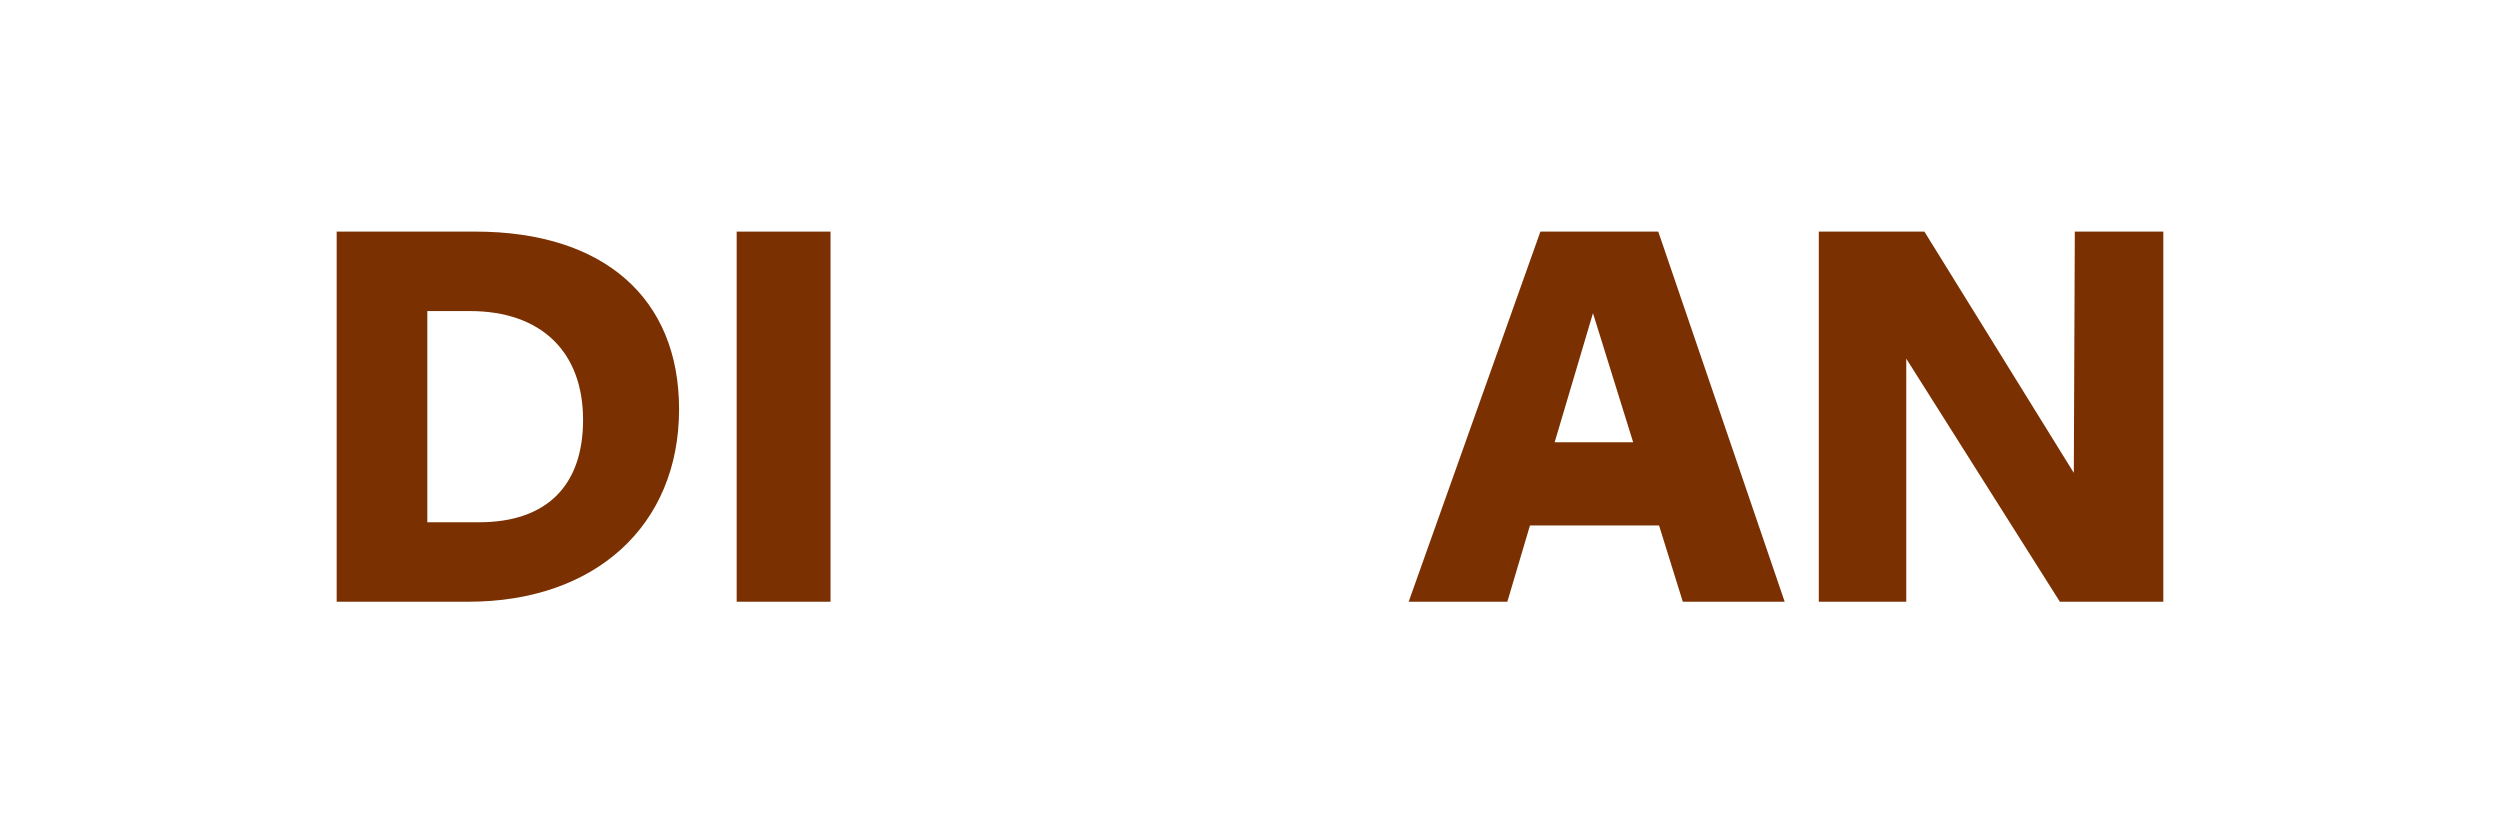<?xml version="1.0" encoding="UTF-8" standalone="no"?>
<!-- Created with Inkscape (http://www.inkscape.org/) -->

<svg
   width="300"
   height="100"
   viewBox="0 0 300 100"
   version="1.1"
   id="svg1"
   inkscape:version="1.3.2 (091e20ef0f, 2023-11-25, custom)"
   sodipodi:docname="Diwan.svg"
   xmlns:inkscape="http://www.inkscape.org/namespaces/inkscape"
   xmlns:sodipodi="http://sodipodi.sourceforge.net/DTD/sodipodi-0.dtd"
   xmlns="http://www.w3.org/2000/svg"
   xmlns:svg="http://www.w3.org/2000/svg">
  <sodipodi:namedview
     id="namedview1"
     pagecolor="#ffffff"
     bordercolor="#000000"
     borderopacity="0.25"
     inkscape:showpageshadow="2"
     inkscape:pageopacity="0.0"
     inkscape:pagecheckerboard="0"
     inkscape:deskcolor="#d1d1d1"
     inkscape:document-units="px"
     inkscape:zoom="1.2472578"
     inkscape:cx="65.343348"
     inkscape:cy="93.404908"
     inkscape:window-width="1576"
     inkscape:window-height="831"
     inkscape:window-x="10"
     inkscape:window-y="55"
     inkscape:window-maximized="1"
     inkscape:current-layer="g20" />
  <defs
     id="defs1" />
  <g
     inkscape:label="Layer 1"
     inkscape:groupmode="layer"
     id="layer1">
    <path
       d="m 218.256,27.793 v 44.414 h 10.496 V 43.041 l 18.432,29.166 h 12.416 V 27.793 h -10.623 l -0.119,28.955 -17.93,-28.955 z"
       style="font-size:64px;font-family:Cantarell;-inkscape-font-specification:'Cantarell, @wght=800';font-variation-settings:'wght' 800;text-align:center;text-anchor:middle;fill:#7a3000"
       id="path13"
       inkscape:label="N" />
    <path
       d="m 184.848,27.793 -15.807,44.414 h 11.84 l 2.715,-9.15 h 15.492 l 2.848,9.15 h 12.225 L 198.992,27.793 Z m 6.309,9.787 4.822,15.492 h -9.42 z"
       style="font-size:64px;font-family:Cantarell;-inkscape-font-specification:'Cantarell, @wght=800';font-variation-settings:'wght' 800;text-align:center;text-anchor:middle;fill:#7a3000"
       id="path12"
       inkscape:label="A" />
    <g
       id="g20"
       inkscape:label="W">
      <path
         id="path20"
         style="font-size:64px;font-family:Cantarell;-inkscape-font-specification:'Cantarell, @wght=800';font-variation-settings:'wght' 800;text-align:center;text-anchor:middle;fill:#7a3000"
         d="m -118.115,-101.13 12.801,44.414 h 12.16 l 7.676,-29.244 8.451,29.244 h 11.84 l 12.736,-44.414 h -11.199 l -7.146,29.807 -8.086,-29.551 h -12.096 l -7.766,30.488 -6.891,-30.744 z" />
    </g>
    <path
       d="m 40.4,27.793 v 44.414 h 15.807 c 15.232,0 25.281,-9.152 25.281,-23.104 0,-13.376 -9.089,-21.311 -24.449,-21.311 z m 10.879,9.535 h 5.121 c 8.512,0 13.568,4.865 13.568,13.057 0,7.936 -4.416,12.287 -12.48,12.287 h -6.209 z"
       style="font-size:64px;font-family:Cantarell;-inkscape-font-specification:'Cantarell, @wght=800';font-variation-settings:'wght' 800;text-align:center;text-anchor:middle;fill:#7a3000"
       id="path10"
       inkscape:label="D" />
    <path
       d="M 88.4,27.793 V 72.207 H 99.664 V 27.793 Z"
       style="font-size:64px;font-family:Cantarell;-inkscape-font-specification:'Cantarell, @wght=800';font-variation-settings:'wght' 800;text-align:center;text-anchor:middle;fill:#7a3000"
       id="path9"
       inkscape:label="I" />
  </g>
</svg>
